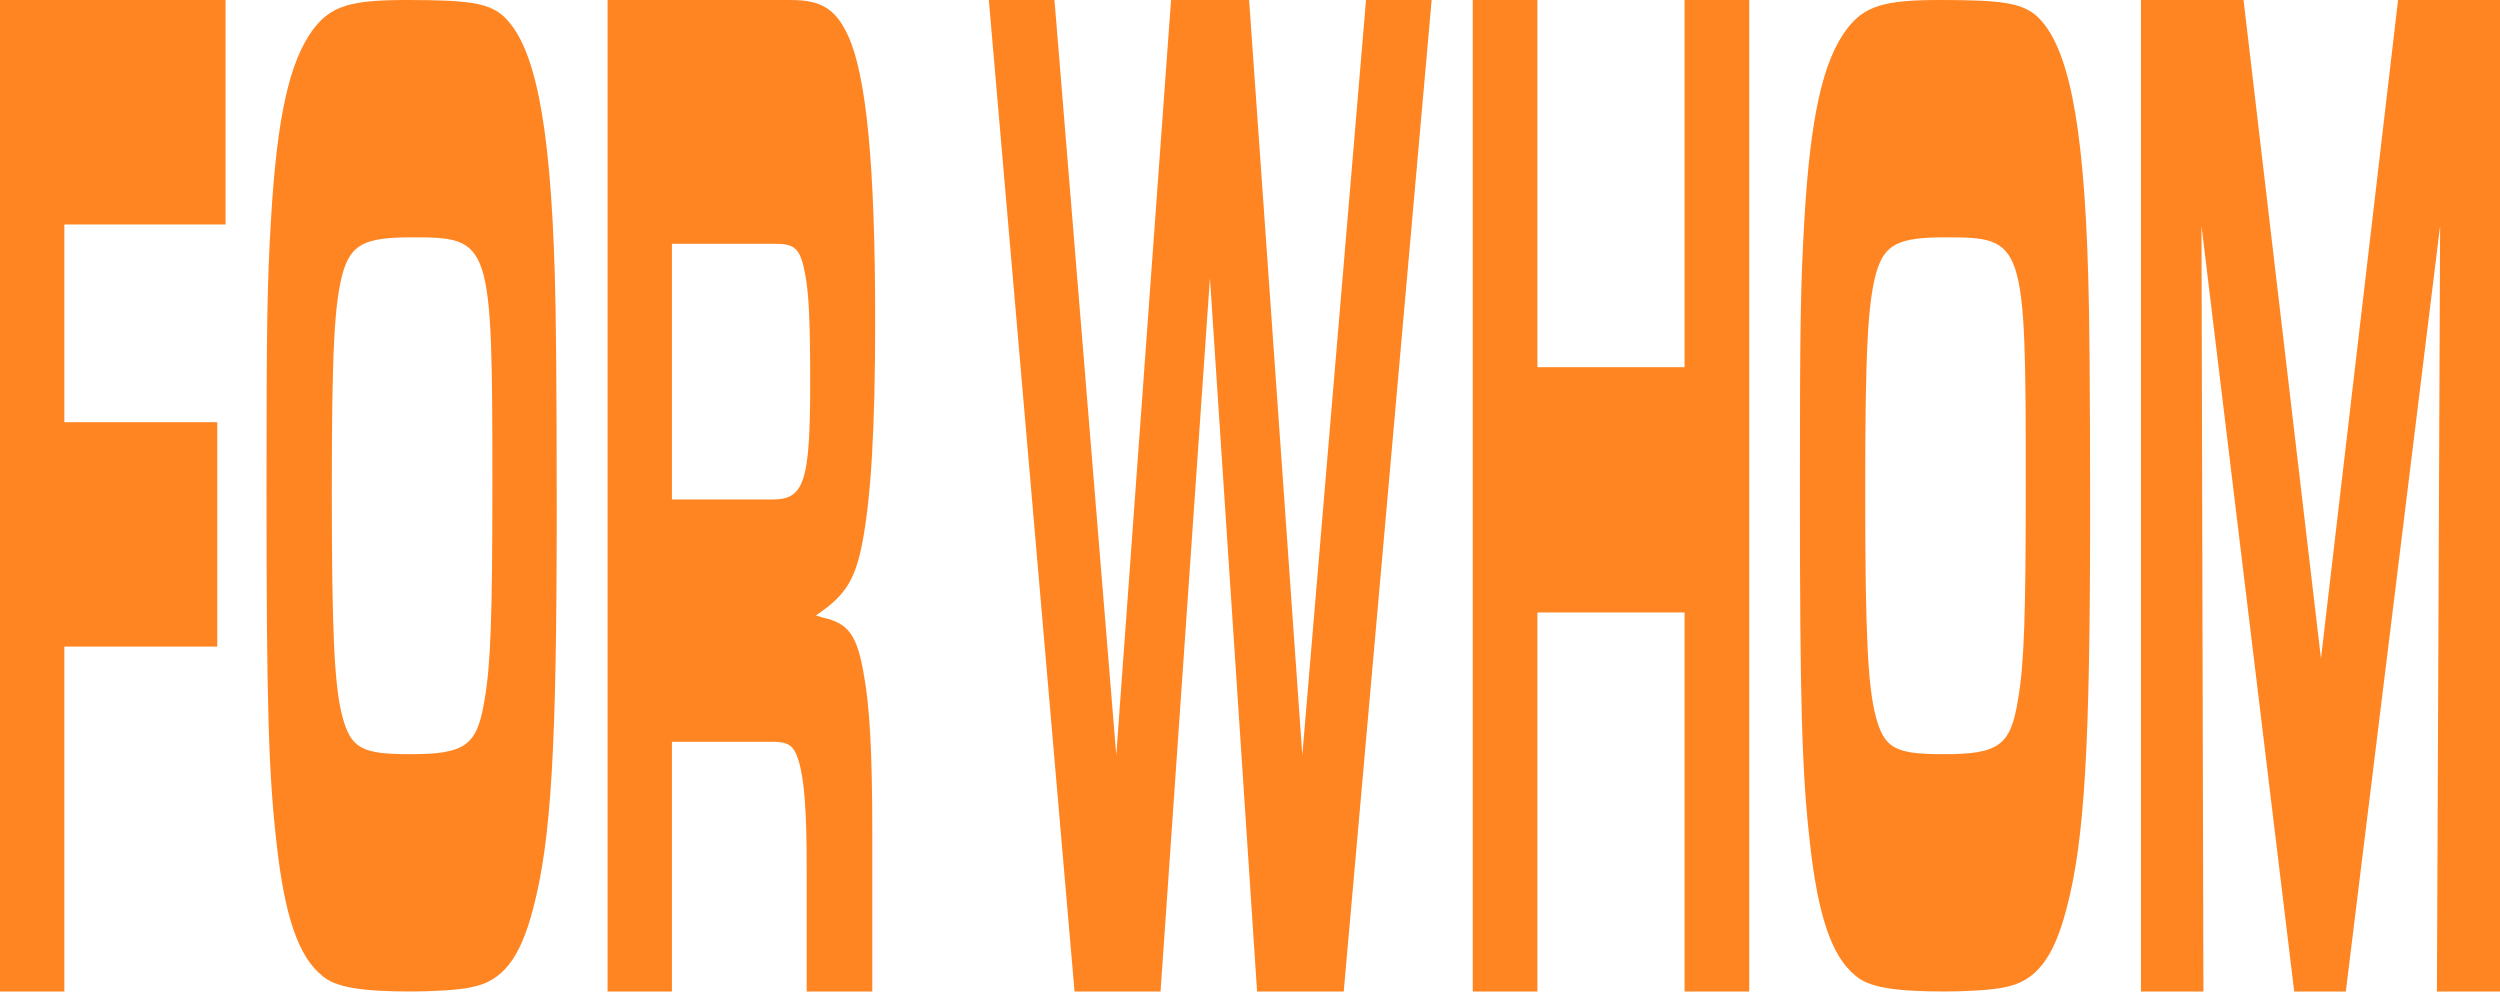 <svg width="353" height="140" viewBox="0 0 353 140" fill="none" xmlns="http://www.w3.org/2000/svg">
<g clip-path="url(#clip0_84_160)">
<path d="M302.306 140V0H316.79L327.72 92.984L338.606 0H353V140H344.094L344.543 31.904L331.229 140H323.942L310.852 31.904L311.122 140H302.306Z" fill="#FF8522"/>
<path d="M273.939 0C282.575 0 285.229 0.411 287.343 2.056C291.976 5.962 294.226 16.858 294.855 38.855C295.035 44.405 295.125 55.507 295.125 72.159C295.125 105.257 294.361 118.62 291.797 128.282C289.997 135.272 287.478 138.561 283.115 139.383C281.496 139.794 277.493 140 274.569 140C267.417 140 263.773 139.383 261.974 137.739C258.645 135.066 256.711 129.31 255.587 119.236C254.417 109.163 254.147 99.09 254.147 69.075C254.147 46.05 254.237 40.294 254.777 31.043C255.632 16.446 257.386 8.634 260.759 4.112C263.278 0.822 266.022 0 273.939 0ZM274.659 33.51C267.956 33.51 266.112 34.537 264.943 38.444C263.728 42.761 263.368 49.545 263.368 69.281C263.368 89.427 263.728 96.828 264.853 101.145C266.067 105.668 267.552 106.49 274.434 106.49C282.306 106.49 283.925 105.257 284.959 98.678C285.814 93.745 286.039 86.755 286.039 68.458C286.039 33.921 285.904 33.51 274.659 33.51Z" fill="#FF8522"/>
<path d="M207.951 140V0H217.082V51.844H237.863V0H246.994V140H237.863V86.477H217.082V140H207.951Z" fill="#FF8522"/>
<path d="M139.625 0H148.891L157.617 106.627L165.354 0H176.375L183.886 106.627L192.883 0H202.149L189.734 140H177.499L170.842 39.25L163.87 140H151.725L139.625 0Z" fill="#FF8522"/>
<path d="M85.79 140V0H111.654C115.972 0 117.996 1.259 119.75 5.037C122.359 10.705 123.574 23.508 123.574 45.337C123.574 60.45 122.989 70.525 121.685 77.031C120.65 82.069 119.256 84.168 115.207 86.897C115.882 87.106 116.467 87.316 116.692 87.316C119.84 88.156 121.01 89.835 121.91 94.873C122.809 99.7 123.169 105.997 123.169 117.961V140H113.903V122.579C113.903 114.603 113.588 110.195 112.778 107.466C112.059 105.157 111.339 104.738 108.865 104.738H94.876V140H85.79ZM94.876 70.525H109.135C113.543 70.525 114.398 68.006 114.398 54.153C114.398 45.127 114.218 41.349 113.633 38.411C112.958 35.053 112.194 34.423 109.45 34.423H94.876V70.525Z" fill="#FF8522"/>
<path d="M57.422 0C66.059 0 68.713 0.411 70.827 2.056C75.46 5.962 77.709 16.858 78.339 38.855C78.519 44.405 78.609 55.507 78.609 72.159C78.609 105.257 77.844 118.62 75.28 128.282C73.481 135.272 70.962 138.561 66.599 139.383C64.979 139.794 60.976 140 58.052 140C50.9 140 47.257 139.383 45.458 137.739C42.129 135.066 40.195 129.31 39.07 119.236C37.901 109.163 37.631 99.09 37.631 69.075C37.631 46.05 37.721 40.294 38.261 31.043C39.115 16.446 40.869 8.634 44.243 4.112C46.762 0.822 49.506 0 57.422 0ZM58.142 33.51C51.44 33.51 49.596 34.537 48.426 38.444C47.212 42.761 46.852 49.545 46.852 69.281C46.852 89.427 47.212 96.828 48.336 101.145C49.551 105.668 51.035 106.49 57.917 106.49C65.789 106.49 67.408 105.257 68.443 98.678C69.298 93.745 69.522 86.755 69.522 68.458C69.522 33.921 69.388 33.51 58.142 33.51Z" fill="#FF8522"/>
<path d="M0 140V0H31.847V31.694H9.086V59.61H30.677V91.304H9.086V140H0Z" fill="#FF8522"/>
</g>
<defs>
<clipPath id="clip0_84_160">
<rect width="353" height="140" fill="white"/>
</clipPath>
</defs>
</svg>
